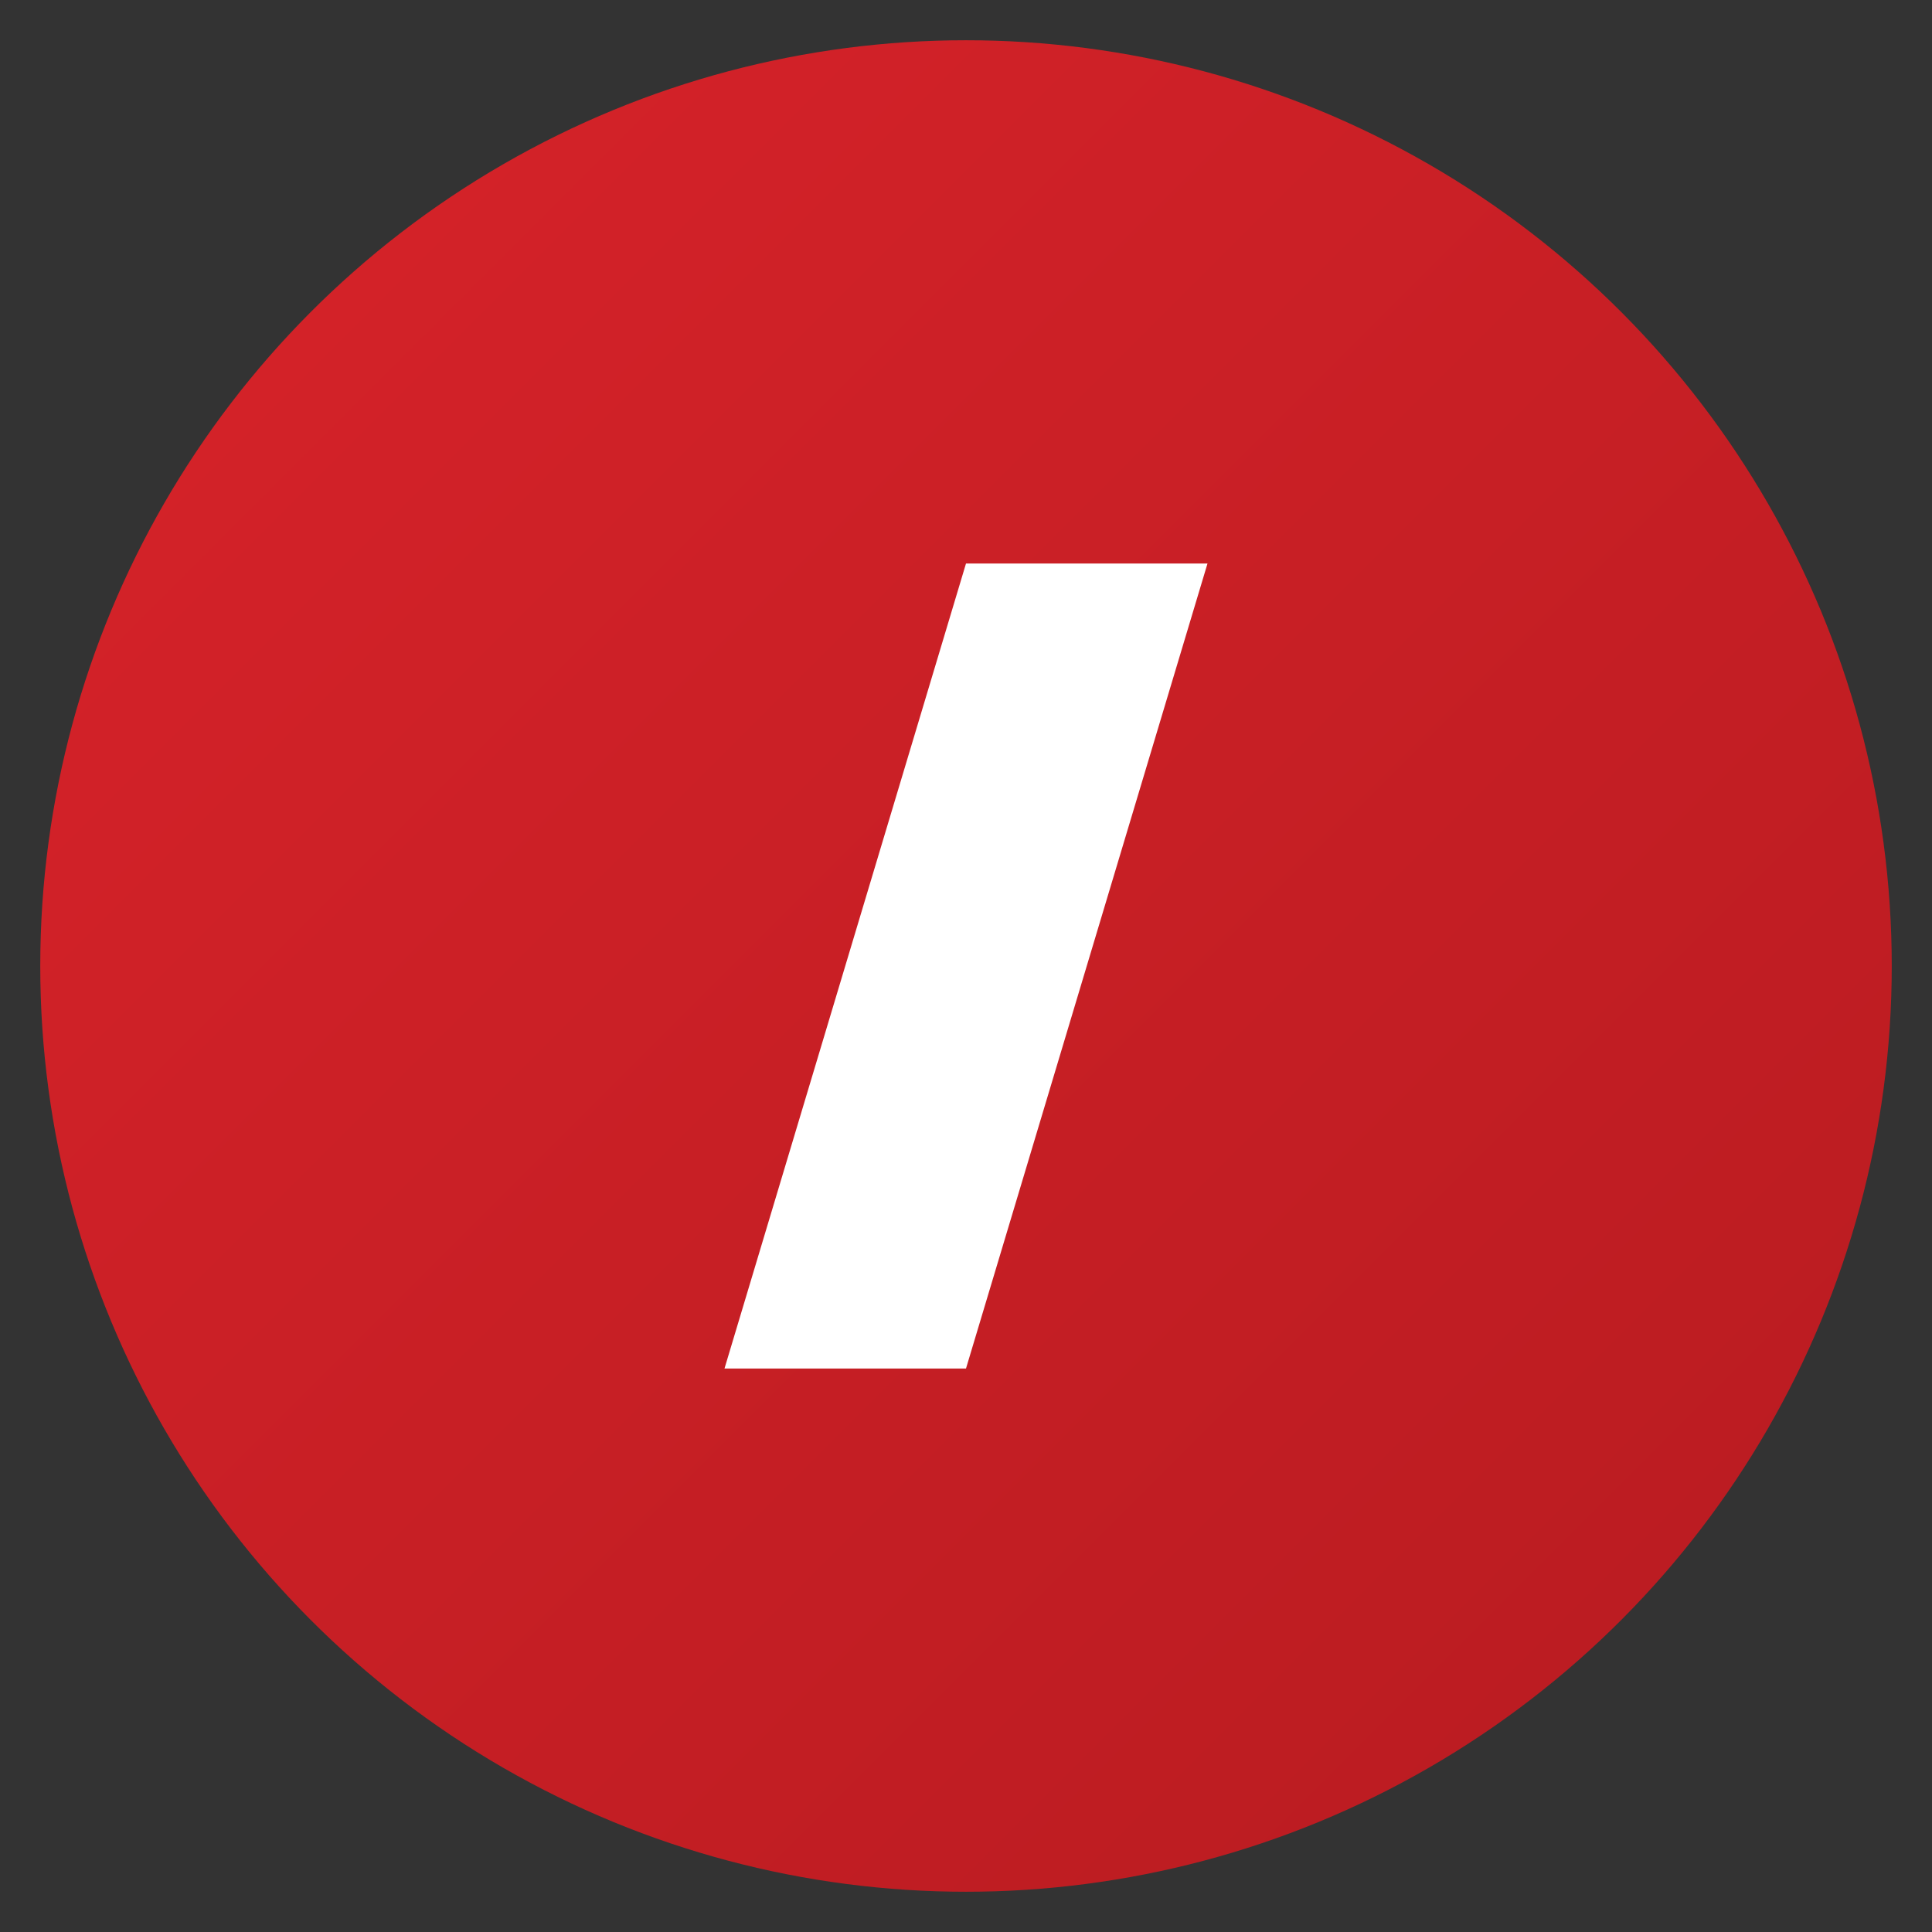 <svg viewBox='0 0 48 48' xmlns='http://www.w3.org/2000/svg' aria-hidden='true'>
  <rect x="0" y="0" width="48" height="48" fill="#333333" stroke="none"/>
  <defs><linearGradient id='g' x1='0' y1='0' x2='1' y2='1'>
    <stop offset='0' stop-color='#D8232A'/><stop offset='1' stop-color='#B71B20'/>
  </linearGradient></defs>
  <circle cx='24' cy='24' r='23' fill='url(#g)'/>
  <path d='M30 14h-6l-6 20h6l6-20z' fill='#fff'/>
</svg>
